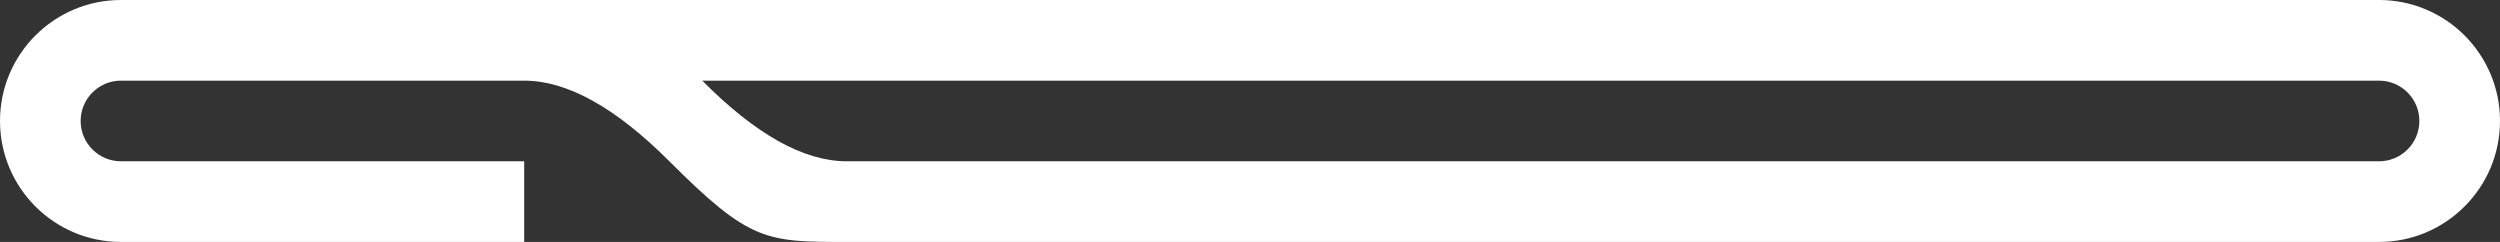 <?xml version="1.0" encoding="UTF-8"?>
<svg id="Ebene_2" data-name="Ebene 2" xmlns="http://www.w3.org/2000/svg" viewBox="0 0 310 30">
  <rect x="0" y="0" width="310" height="30" fill="#333333" stroke="none"/>
  <defs>
    <style>
      .cls-1 {
        fill: #fff;
        stroke-width: 0px;
      }
    </style>
  </defs>
  <g id="Ebene_1-2" data-name="Ebene 1">
    <path class="cls-1" d="M295,0H15C6.72,0,0,6.72,0,15s6.72,15,15,15h50v-10H15c-2.76,0-5-2.24-5-5s2.24-5,5-5h50q8,0,18,10c10,10,12,10,22,10h190c8.28,0,15-6.72,15-15s-6.72-15-15-15ZM295,20H105q-8,0-17.92-10h207.92c2.76,0,5,2.24,5,5s-2.24,5-5,5Z"/>
  </g>
</svg>